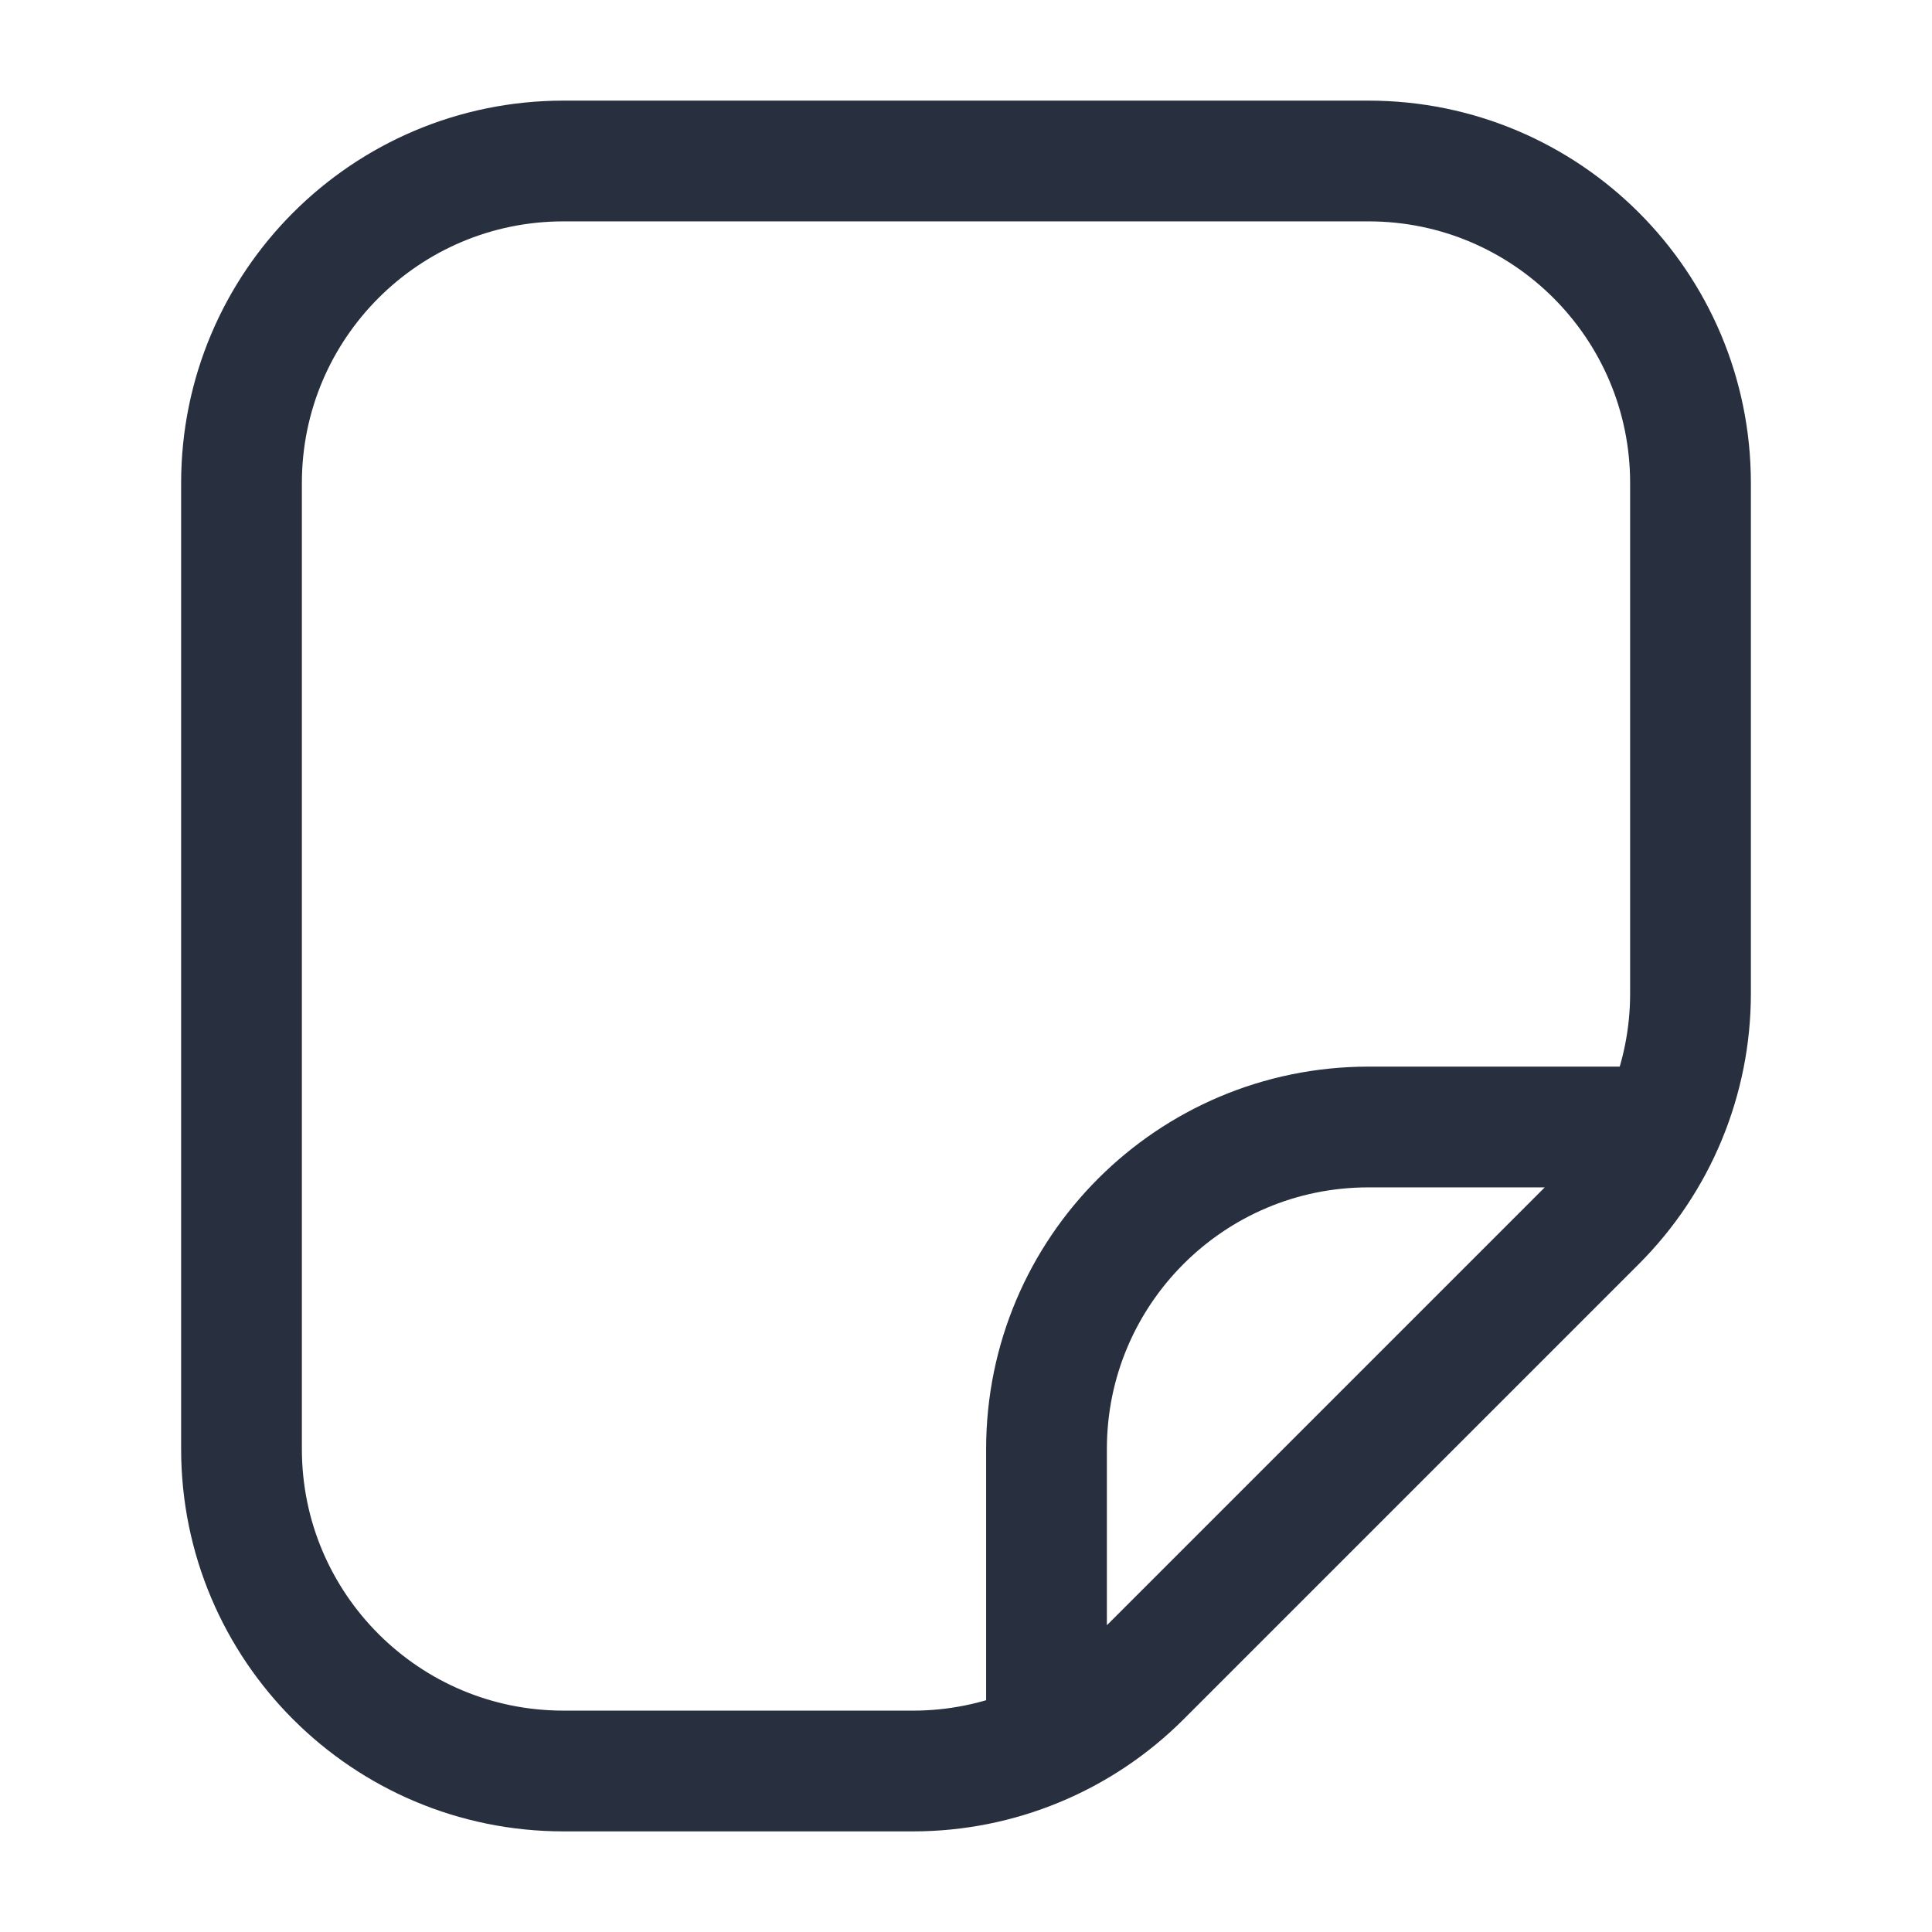 <svg width="24" height="24" viewBox="0 0 24 24" fill="none" xmlns="http://www.w3.org/2000/svg">
<path d="M13 22L13 18C13 15.791 14.791 14 17 14L21 14M3 18L3 6C3 3.791 4.791 2 7 2L17 2C19.209 2 21 3.791 21 6V12.343C21 13.404 20.579 14.421 19.828 15.172L14.172 20.828C13.421 21.579 12.404 22 11.343 22H7C4.791 22 3 20.209 3 18Z" stroke="#28303F" stroke-width="1.5" stroke-linejoin="round"/>
</svg>
